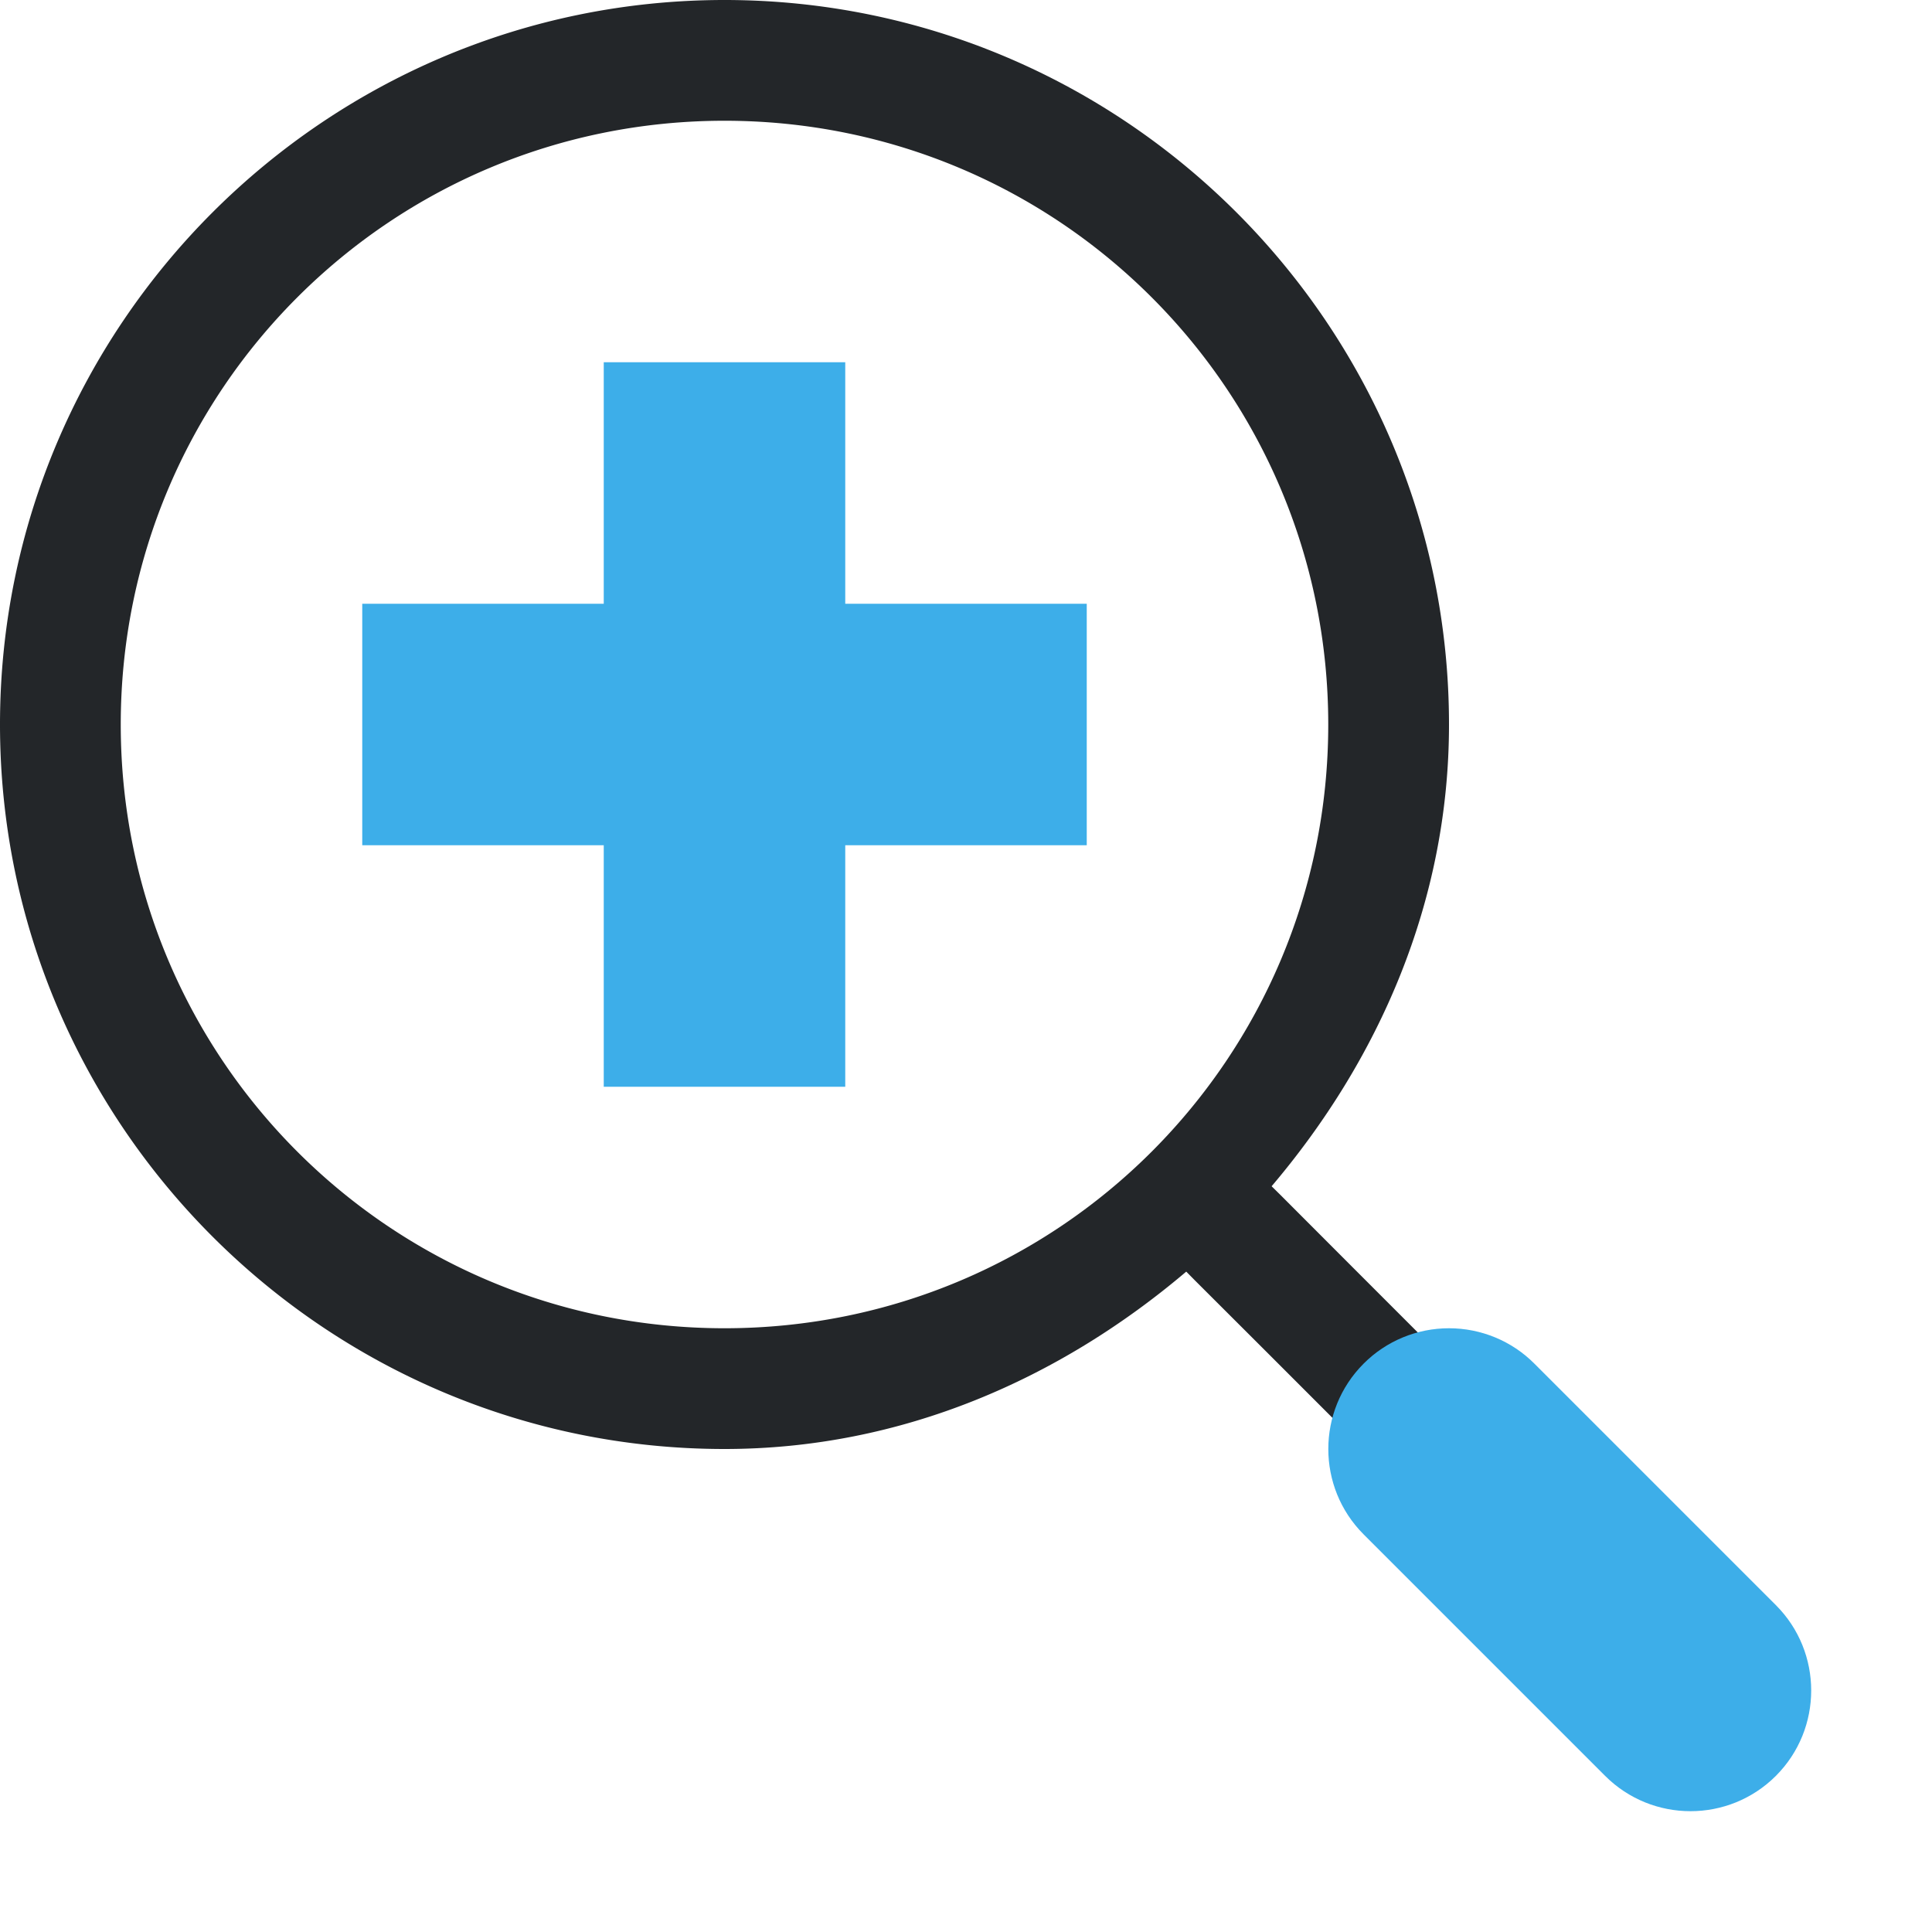 <?xml version="1.0" encoding="UTF-8" standalone="no"?>
<!-- Created with Inkscape (http://www.inkscape.org/) -->

<svg
   version="1.1"
   id="svg4538"
   width="16"
   height="16"
   viewBox="0 0 16 16"
   sodipodi:docname="zoom-in.svg"
   xml:space="preserve"
   inkscape:version="1.2.2 (b0a8486541, 2022-12-01)"
   xmlns:inkscape="http://www.inkscape.org/namespaces/inkscape"
   xmlns:sodipodi="http://sodipodi.sourceforge.net/DTD/sodipodi-0.dtd"
   xmlns="http://www.w3.org/2000/svg"
   xmlns:svg="http://www.w3.org/2000/svg"><defs
     id="defs4542"><style
       id="current-color-scheme">.ColorScheme-Text { color:#232629; }
.ColorScheme-Highlight { color:#3daee9; }
.ColorScheme-NegativeText { color:#da4453; }
.ColorScheme-NeutralText { color:#f67400; }
.ColorScheme-PositiveText { color:#27ae60; }</style></defs><sodipodi:namedview
     id="namedview4540"
     pagecolor="#505050"
     bordercolor="#ffffff"
     borderopacity="1"
     inkscape:showpageshadow="0"
     inkscape:pageopacity="0"
     inkscape:pagecheckerboard="1"
     inkscape:deskcolor="#505050"
     showgrid="true"
     inkscape:zoom="38.993704"
     inkscape:cx="2.9748392"
     inkscape:cy="7.9115336"
     inkscape:current-layer="g4544"
     inkscape:window-width="1920"
     inkscape:window-height="1009"
     inkscape:window-x="0"
     inkscape:window-y="0"
     inkscape:window-maximized="1"><inkscape:grid
       type="xygrid"
       id="grid5417" /></sodipodi:namedview><g
     inkscape:groupmode="layer"
     inkscape:label="Image"
     id="g4544"><path
       id="path1565"
       style="fill:currentColor;stroke-linecap:round;stroke-linejoin:round;-inkscape-stroke:none"
       d="M 6,0 C 2.692,0 0,2.692 0,6 c 0,3.308 2.692,6 6,6 1.471,0 2.781,-0.584 3.824,-1.469 L 9.896,10.604 10.5,11.207 12.646,13.354 a 0.5,0.5 0 0 0 0.707,0 0.5,0.5 0 0 0 0,-0.707 L 11.207,10.5 10.604,9.896 10.531,9.824 C 11.416,8.781 12,7.471 12,6 12,2.692 9.308,0 6,0 Z m 0,1 c 2.767,0 5,2.233 5,5 0,2.767 -2.233,5 -5,5 C 3.233,11 1,8.767 1,6 1,3.233 3.233,1 6,1 Z"
       class="ColorScheme-Text" /><path
       id="rect544"
       style="fill:currentColor;fill-opacity:1;stroke:none;stroke-width:1;stroke-linecap:round;stroke-linejoin:round;stroke-dasharray:none"
       class="ColorScheme-Highlight"
       d="M 5 3 L 5 5 L 3 5 L 3 7 L 5 7 L 5 9 L 7 9 L 7 7 L 9 7 L 9 5 L 7 5 L 7 3 L 5 3 z M 12 11 C 11.735 11 11.48 11.105 11.293 11.293 C 10.903 11.683 10.903 12.317 11.293 12.707 L 13.293 14.707 C 13.683 15.097 14.317 15.097 14.707 14.707 C 15.097 14.317 15.097 13.683 14.707 13.293 L 12.707 11.293 C 12.52 11.105 12.265 11 12 11 z " /></g></svg>
